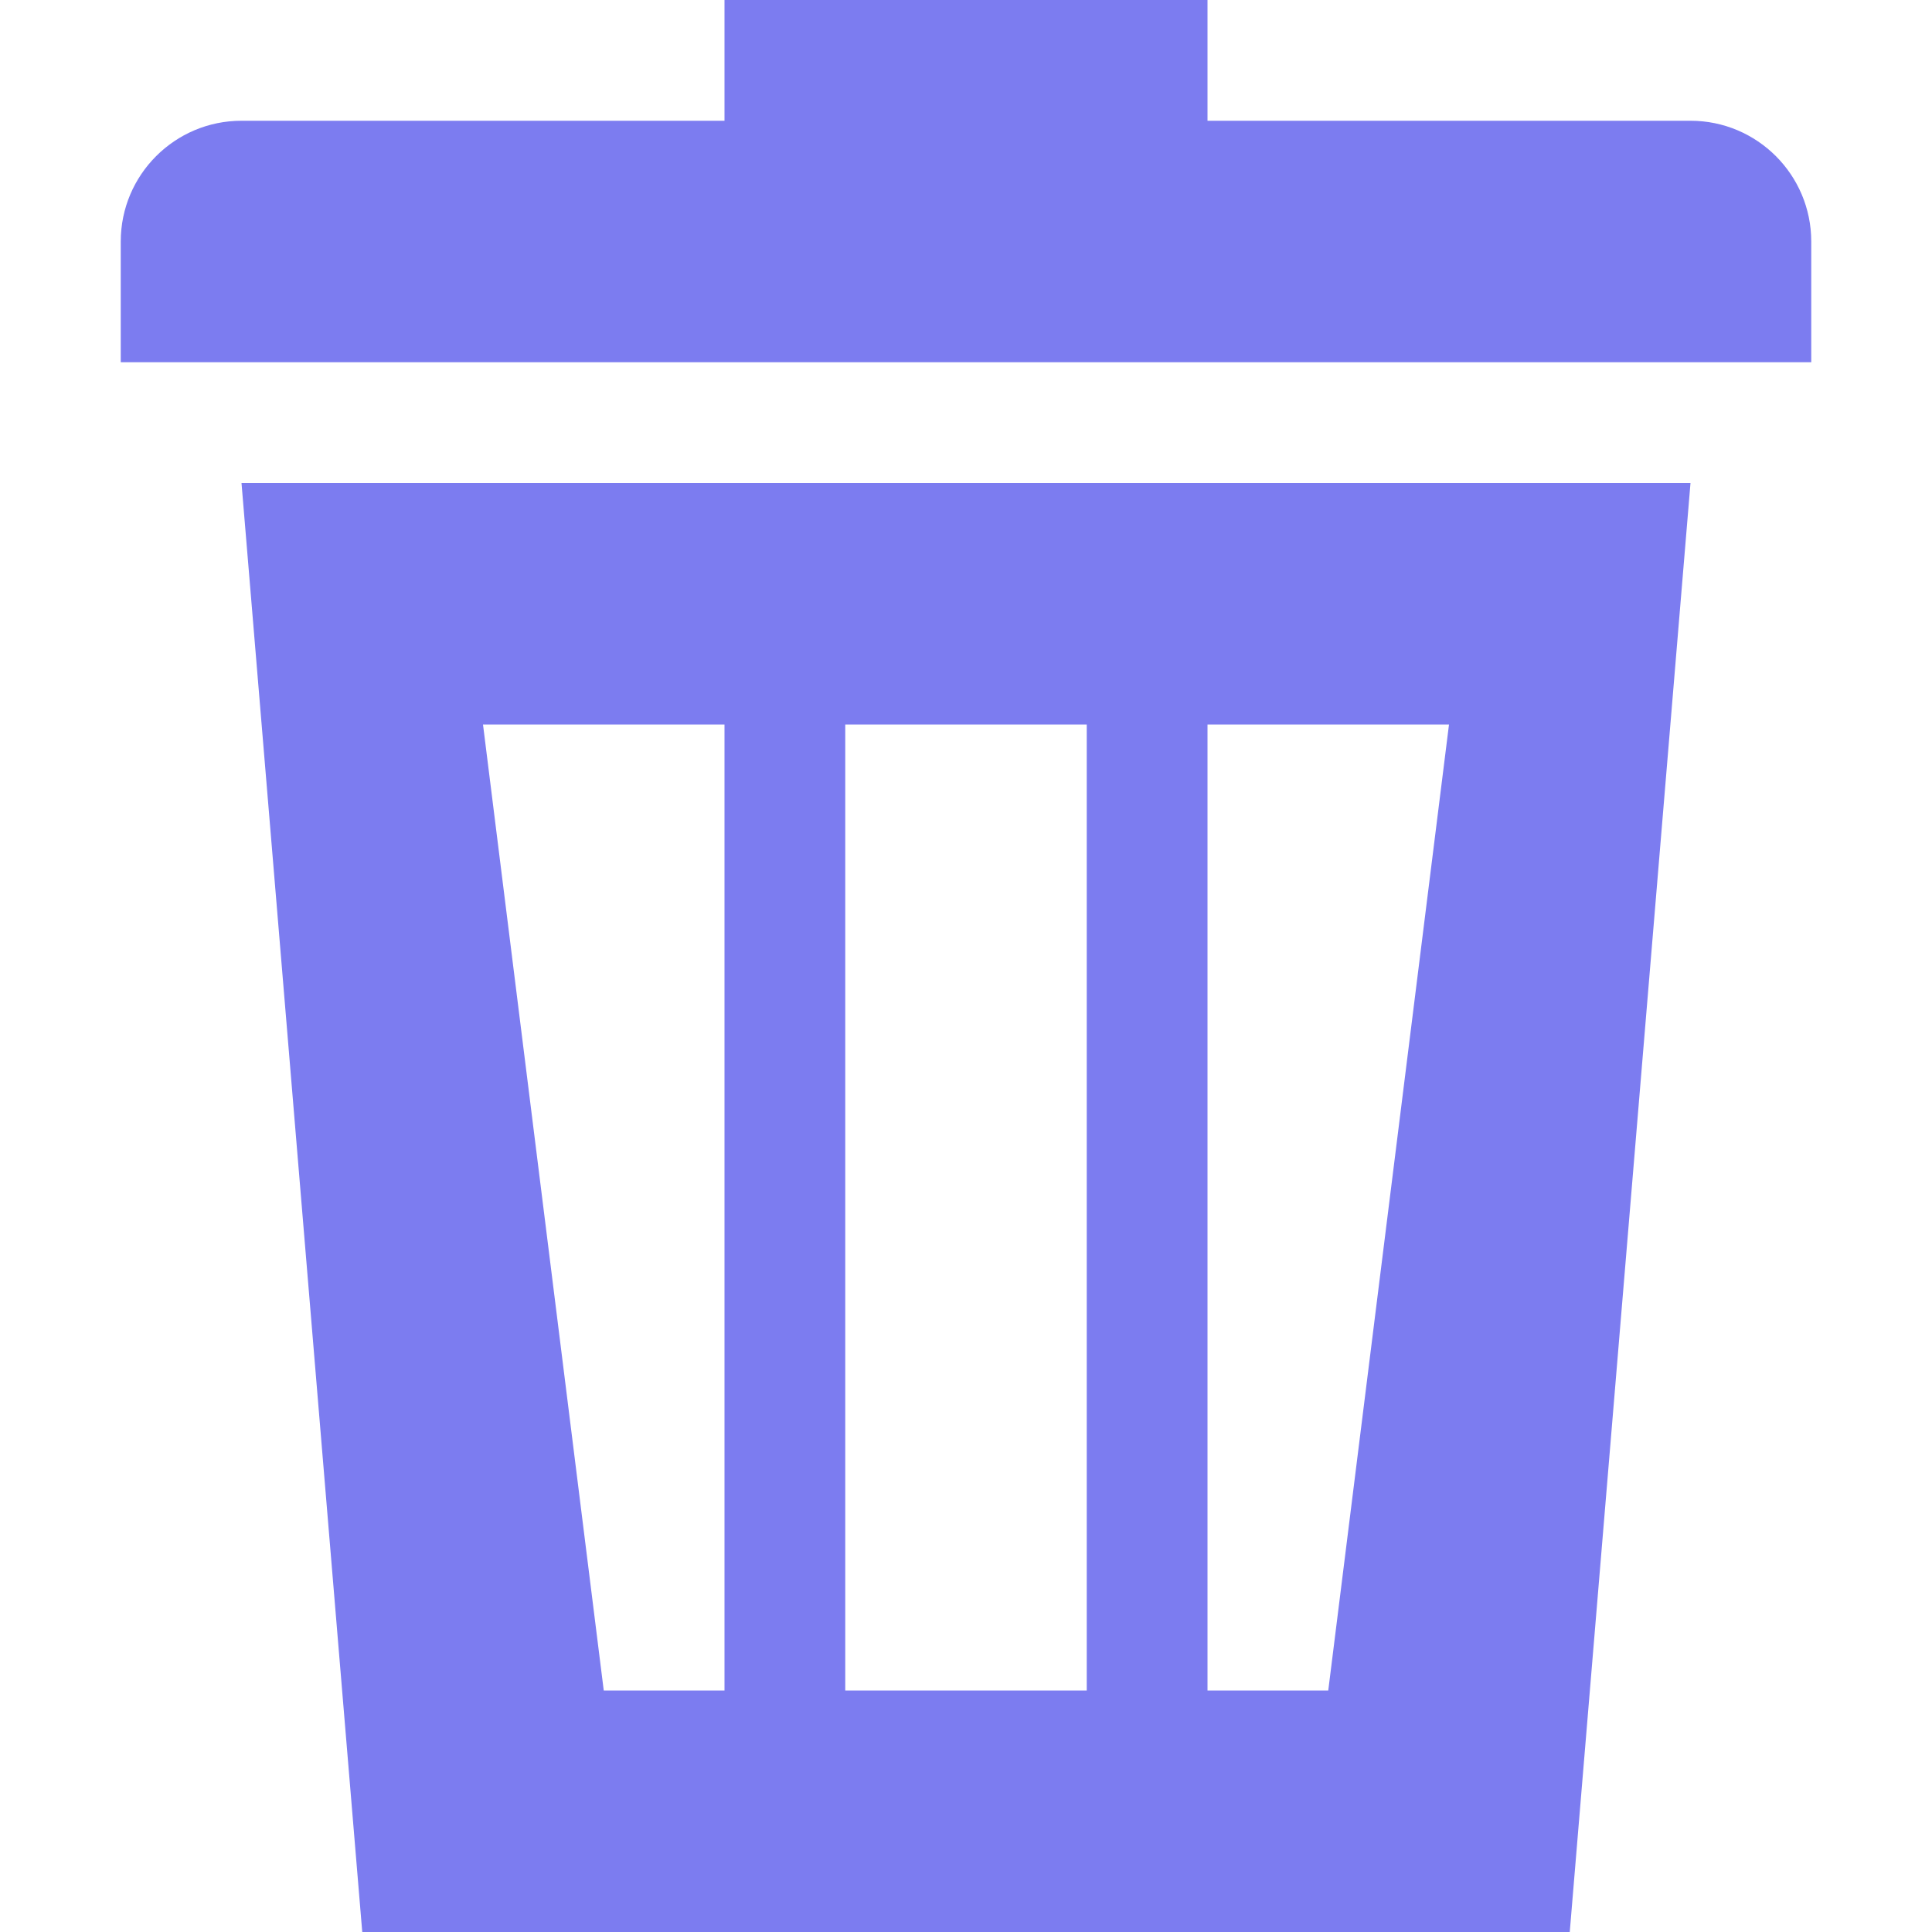 <?xml version="1.0" encoding="UTF-8"?>
<svg width="16px" height="16px" viewBox="0 0 16 16" version="1.1" xmlns="http://www.w3.org/2000/svg" xmlns:xlink="http://www.w3.org/1999/xlink">
    <!-- Generator: Sketch 53.2 (72643) - https://sketchapp.com -->
    <title>icon/normal/waste-basket</title>
    <desc>Created with Sketch.</desc>
    <g id="icon/normal/waste-basket" stroke="none" stroke-width="1" fill="none" fill-rule="evenodd">
        <path d="M10,1 L14,1 C14.552,1 15,1.448 15,2 L15,3 L1,3 L1,2 C1,1.448 1.448,1 2,1 L6,1 L6,0 L10,0 L10,1 Z M2,4 L14,4 L13,16 L3,16 L2,4 Z M4,6 L5,14 L6,14 L6,6 L4,6 Z M7,6 L7,14 L9,14 L9,6 L7,6 Z M10,6 L10,14 L11,14 L12,6 L10,6 Z" id="icon" fill="#7C7CF0" fill-rule="nonzero"></path>
    </g>
</svg>